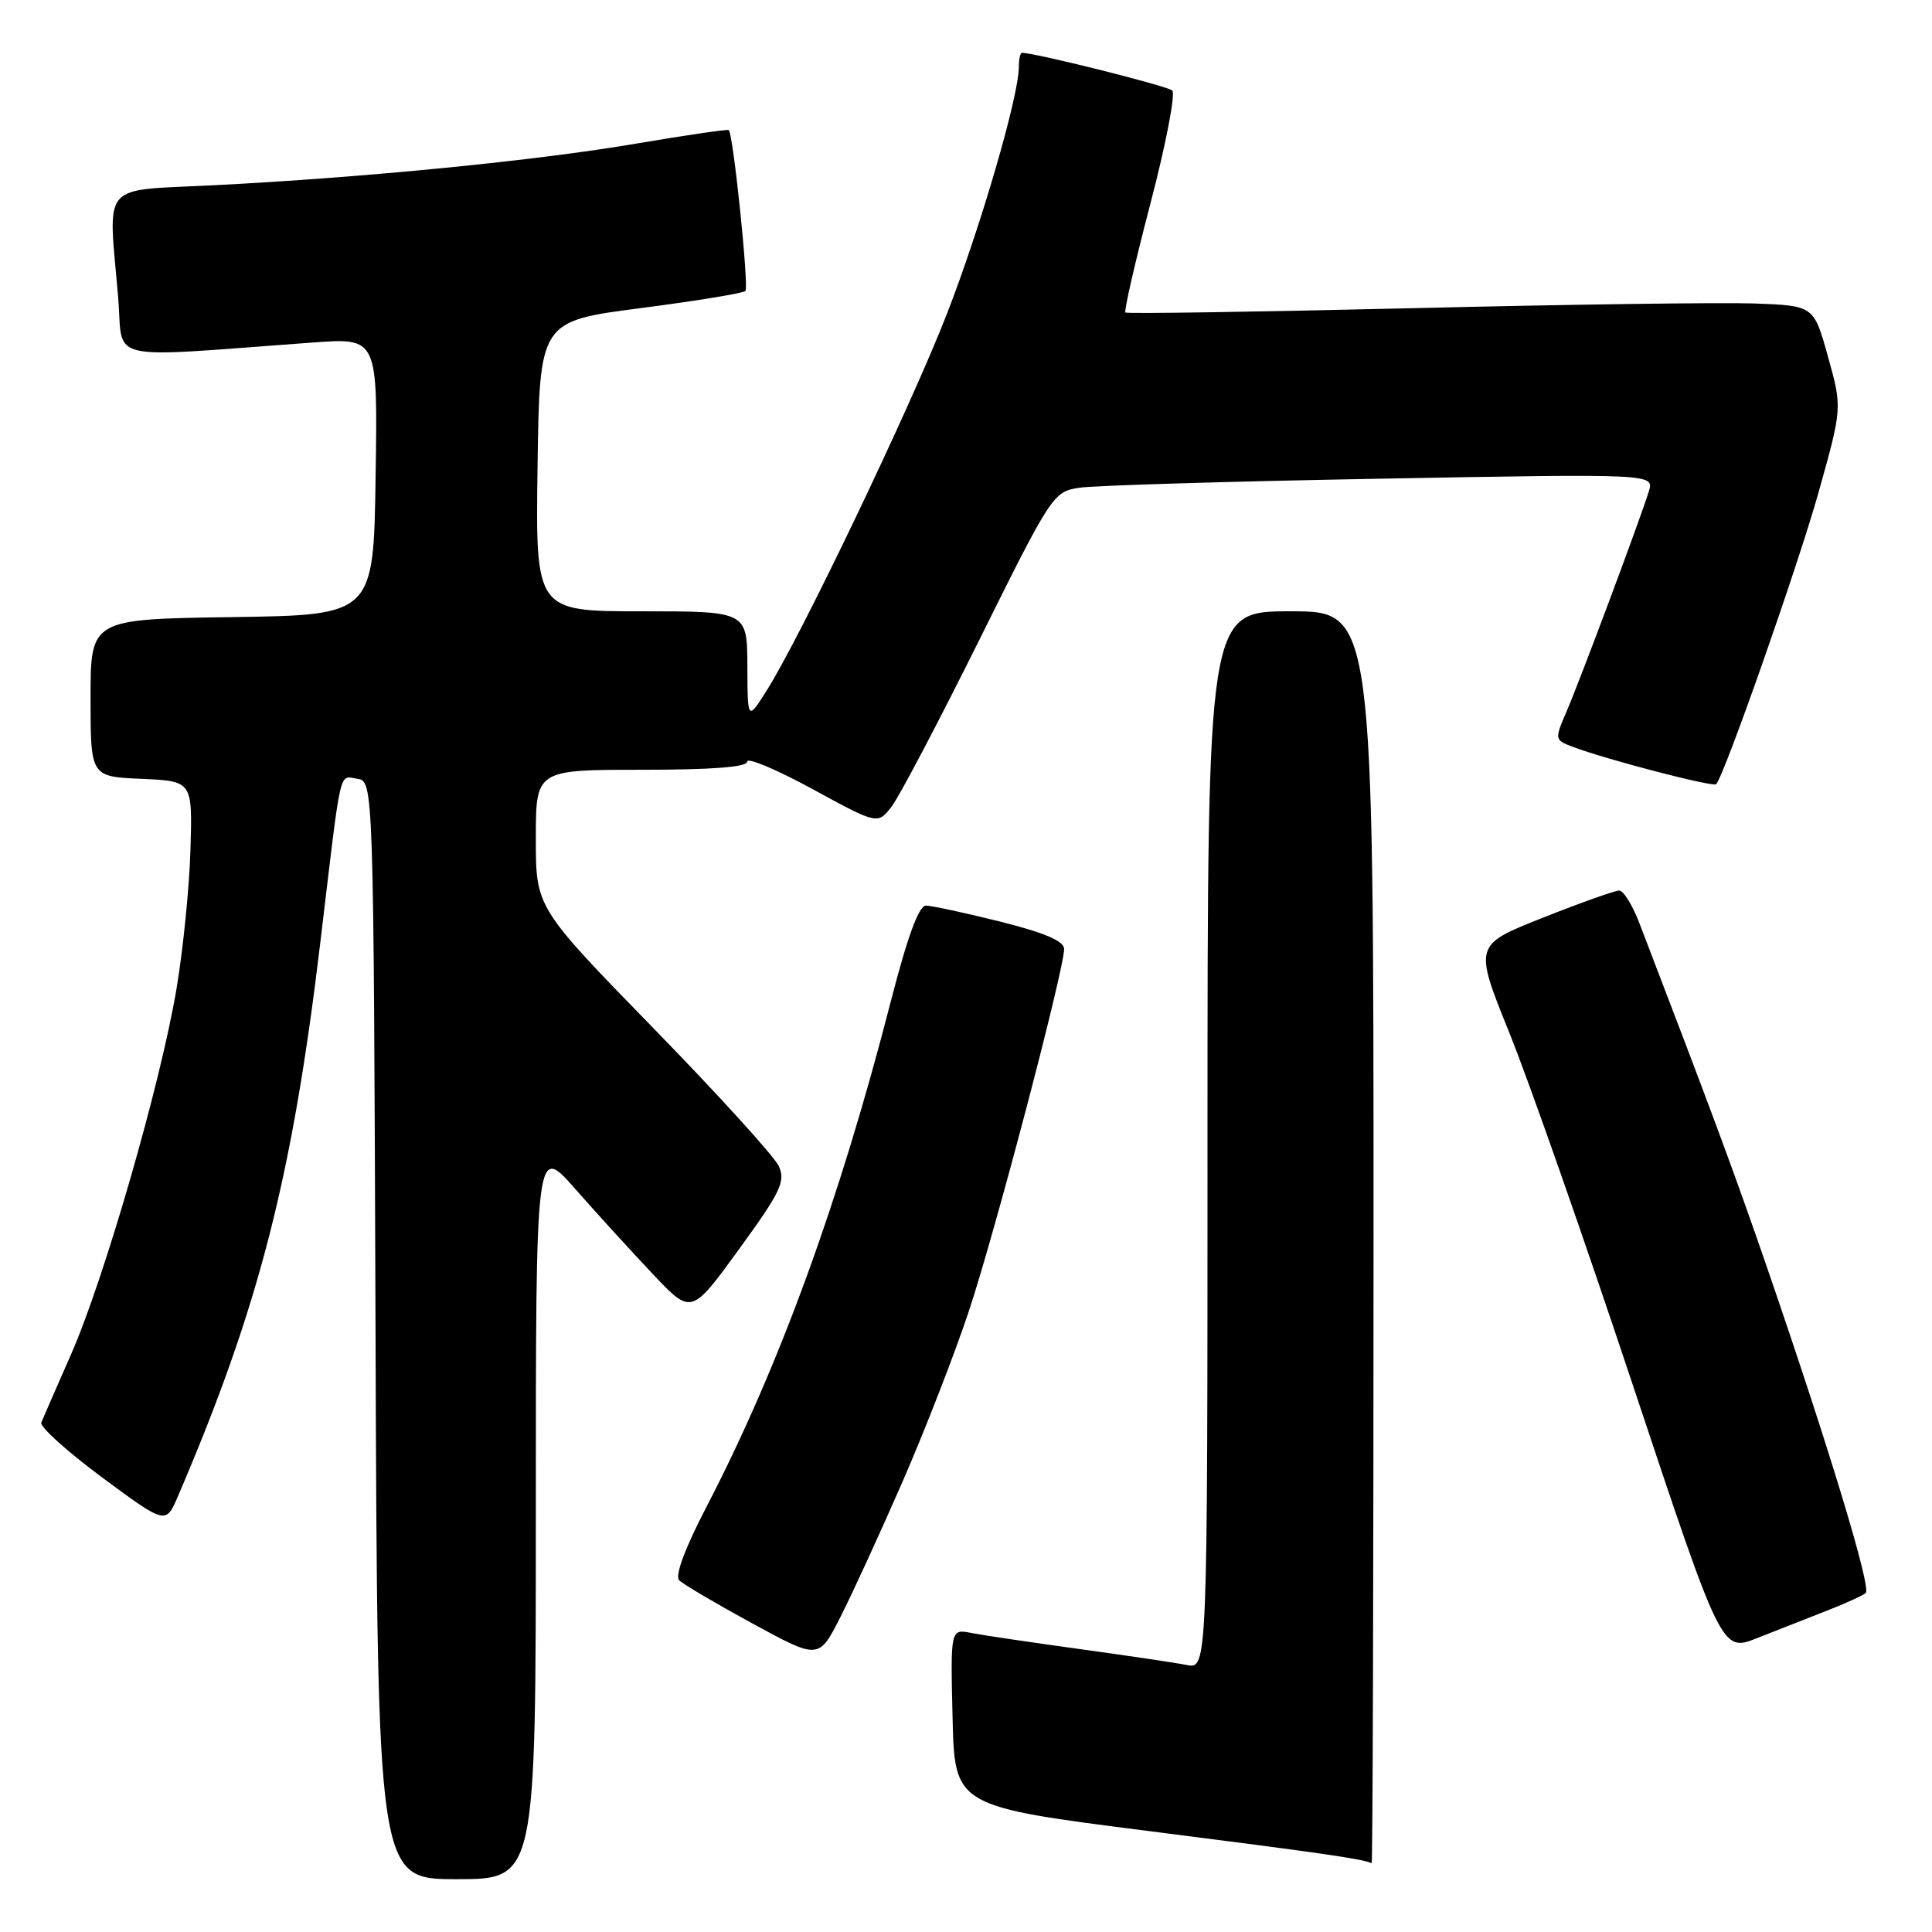 <?xml version="1.0" encoding="UTF-8" standalone="no"?>
<!DOCTYPE svg PUBLIC "-//W3C//DTD SVG 1.1//EN" "http://www.w3.org/Graphics/SVG/1.1/DTD/svg11.dtd" >
<svg xmlns="http://www.w3.org/2000/svg" xmlns:xlink="http://www.w3.org/1999/xlink" version="1.1" viewBox="0 0 256 256">
 <g >
 <path fill="currentColor"
d=" M 71.00 200.30 C 71.00 151.60 71.00 151.60 76.23 157.55 C 79.11 160.82 83.75 165.91 86.54 168.86 C 91.61 174.22 91.61 174.22 97.93 165.52 C 103.47 157.90 104.11 156.54 103.19 154.51 C 102.61 153.24 95.13 145.01 86.57 136.23 C 71.00 120.25 71.00 120.25 71.00 111.13 C 71.00 102.00 71.00 102.00 85.00 102.00 C 94.37 102.00 99.00 101.64 99.00 100.92 C 99.00 100.32 102.89 101.96 107.65 104.55 C 116.29 109.26 116.29 109.26 118.14 106.88 C 119.15 105.57 124.37 95.65 129.74 84.84 C 139.33 65.52 139.56 65.16 143.00 64.63 C 144.93 64.33 162.86 63.79 182.85 63.43 C 219.21 62.77 219.21 62.77 218.47 65.14 C 217.29 68.93 209.36 90.15 207.58 94.27 C 205.98 97.99 205.99 98.04 208.38 98.95 C 212.73 100.61 227.01 104.33 227.40 103.91 C 228.49 102.74 238.23 75.00 240.96 65.27 C 244.11 54.03 244.11 54.03 242.22 47.27 C 240.34 40.50 240.34 40.50 232.42 40.21 C 228.06 40.06 207.62 40.34 187.00 40.84 C 166.38 41.33 149.33 41.59 149.12 41.41 C 148.92 41.23 150.41 34.71 152.45 26.92 C 154.49 19.13 155.78 12.41 155.33 11.99 C 154.67 11.39 137.18 7.00 135.42 7.00 C 135.19 7.00 135.00 7.85 135.00 8.89 C 135.00 12.74 129.91 30.20 125.44 41.67 C 120.68 53.89 106.06 84.45 101.59 91.50 C 99.06 95.50 99.06 95.50 99.03 88.25 C 99.00 81.00 99.00 81.00 84.98 81.00 C 70.96 81.00 70.96 81.00 71.23 61.79 C 71.50 42.57 71.50 42.57 84.87 40.83 C 92.22 39.88 98.48 38.85 98.77 38.56 C 99.26 38.07 97.17 17.85 96.57 17.24 C 96.43 17.10 90.96 17.90 84.41 19.01 C 71.15 21.28 48.31 23.53 28.25 24.55 C 13.11 25.32 14.34 23.87 15.66 39.45 C 16.39 48.13 13.34 47.43 41.52 45.38 C 50.05 44.76 50.05 44.76 49.77 63.13 C 49.50 81.50 49.50 81.50 30.75 81.77 C 12.00 82.04 12.00 82.04 12.00 92.48 C 12.00 102.91 12.00 102.91 18.75 103.20 C 25.50 103.50 25.50 103.50 25.24 112.50 C 25.10 117.45 24.27 125.78 23.39 131.00 C 21.28 143.60 13.80 169.50 9.40 179.49 C 7.46 183.90 5.69 187.95 5.47 188.50 C 5.26 189.05 8.88 192.32 13.52 195.76 C 21.97 202.01 21.97 202.01 23.58 198.26 C 34.33 173.18 38.75 155.96 42.49 124.50 C 45.28 101.10 44.88 102.84 47.32 103.19 C 49.50 103.50 49.50 103.50 49.76 176.25 C 50.01 249.00 50.01 249.00 60.51 249.00 C 71.00 249.00 71.00 249.00 71.00 200.30 Z  M 182.00 164.00 C 182.00 81.00 182.00 81.00 171.00 81.00 C 160.00 81.00 160.00 81.00 160.00 151.08 C 160.00 221.16 160.00 221.16 157.25 220.62 C 155.74 220.32 149.32 219.37 143.00 218.50 C 136.68 217.63 130.25 216.68 128.72 216.38 C 125.94 215.83 125.94 215.83 126.22 227.60 C 126.50 239.36 126.50 239.36 152.50 242.66 C 175.02 245.52 180.51 246.31 181.75 246.88 C 181.89 246.95 182.00 209.65 182.00 164.00 Z  M 119.61 196.29 C 122.54 189.57 126.48 179.44 128.36 173.79 C 131.82 163.39 141.00 128.51 141.00 125.74 C 141.00 124.70 138.44 123.60 132.54 122.12 C 127.88 120.96 123.45 120.00 122.69 120.00 C 121.75 120.00 120.24 124.12 118.02 132.75 C 111.20 159.27 103.22 181.15 93.62 199.65 C 90.74 205.20 89.40 208.80 90.00 209.40 C 90.52 209.92 94.90 212.50 99.72 215.13 C 108.50 219.91 108.50 219.91 111.39 214.20 C 112.98 211.07 116.68 203.00 119.61 196.29 Z  M 242.00 213.45 C 244.47 212.49 246.83 211.42 247.22 211.08 C 247.99 210.41 242.35 191.80 234.16 168.00 C 229.87 155.54 226.81 147.29 217.20 122.25 C 216.30 119.91 215.11 118.00 214.55 118.00 C 214.00 118.00 209.43 119.62 204.42 121.61 C 195.30 125.22 195.30 125.22 200.00 136.86 C 202.59 143.26 209.98 164.34 216.42 183.71 C 228.14 218.92 228.14 218.92 232.82 217.06 C 235.39 216.04 239.53 214.42 242.00 213.45 Z "/>
</g>
</svg>
